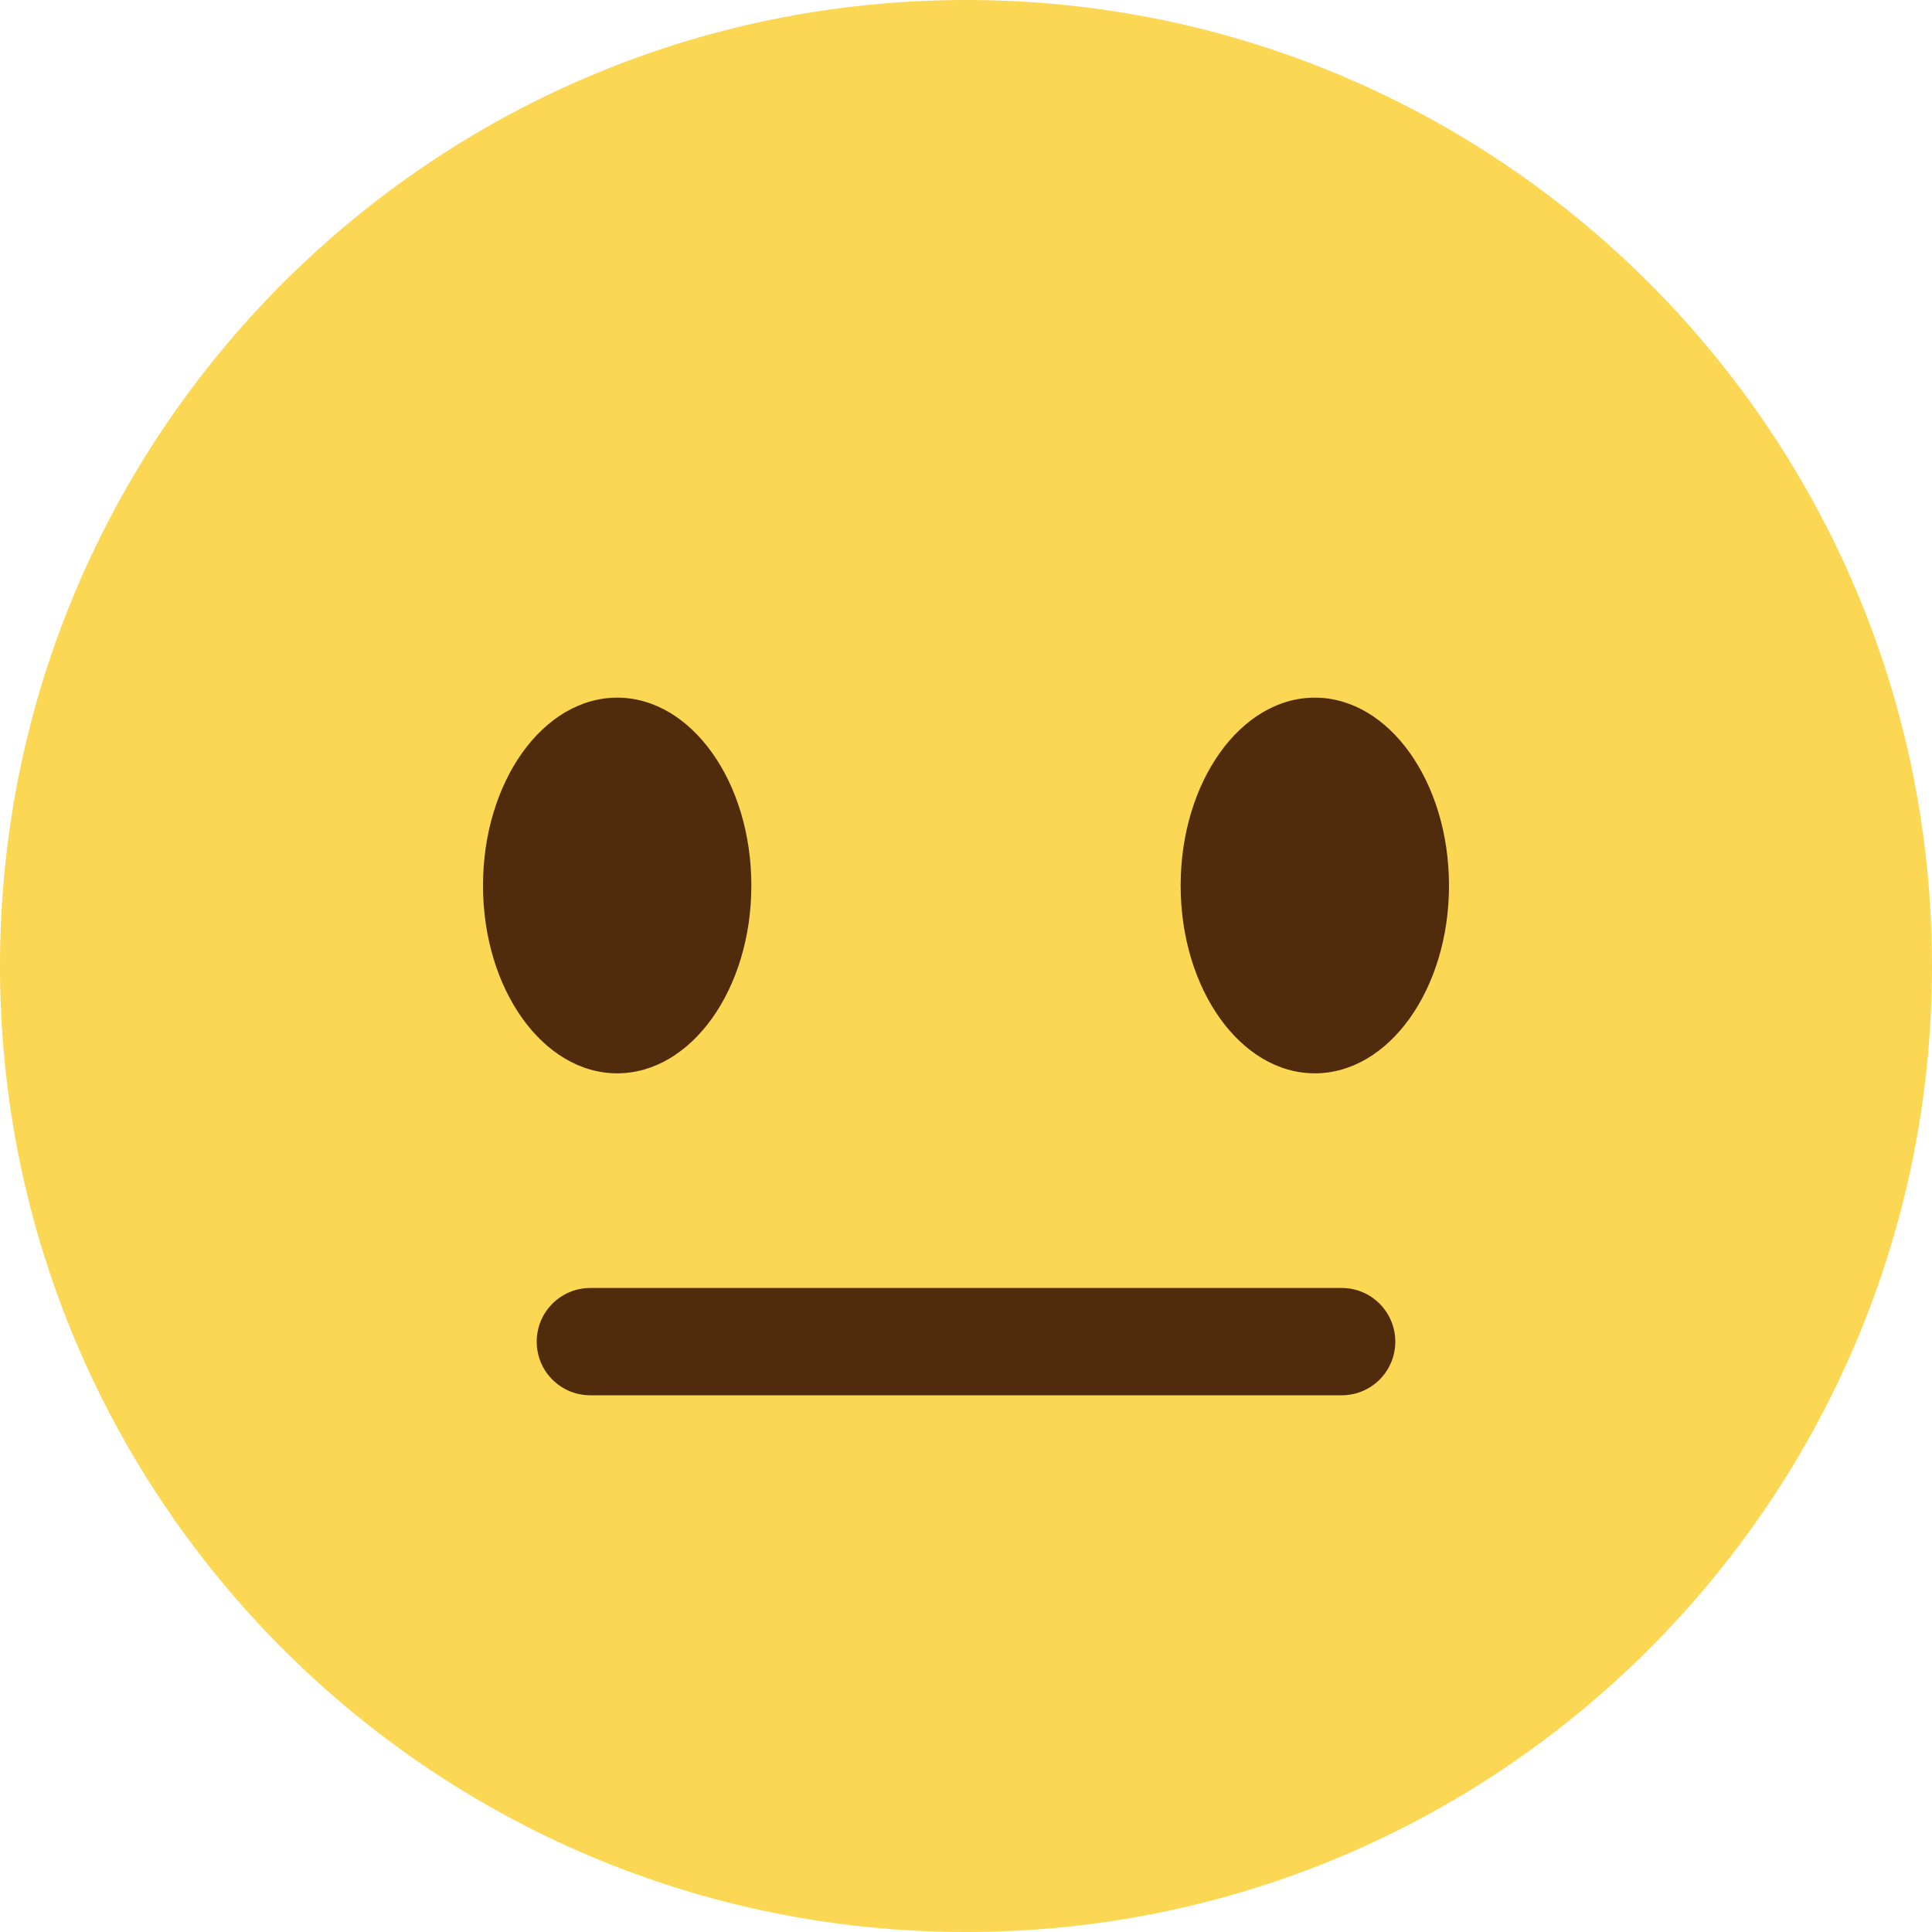 <svg width="20" height="20" viewBox="0 0 20 20" fill="none" xmlns="http://www.w3.org/2000/svg">
<path d="M20 10C20 15.523 15.523 20 10 20C4.478 20 0 15.523 0 10C0 4.478 4.478 0 10 0C15.523 0 20 4.478 20 10Z" fill="#FCD754"/>
<path d="M6.389 11.111C7.156 11.111 7.778 10.241 7.778 9.167C7.778 8.093 7.156 7.222 6.389 7.222C5.622 7.222 5 8.093 5 9.167C5 10.241 5.622 11.111 6.389 11.111Z" fill="#502C0D"/>
<path d="M13.611 11.111C14.378 11.111 15 10.241 15 9.167C15 8.093 14.378 7.222 13.611 7.222C12.844 7.222 12.222 8.093 12.222 9.167C12.222 10.241 12.844 11.111 13.611 11.111Z" fill="#502C0D"/>
<path d="M13.889 14.444H6.111C5.804 14.444 5.556 14.196 5.556 13.889C5.556 13.582 5.804 13.333 6.111 13.333H13.889C14.196 13.333 14.444 13.582 14.444 13.889C14.444 14.196 14.196 14.444 13.889 14.444Z" fill="#502C0D"/>
</svg>
